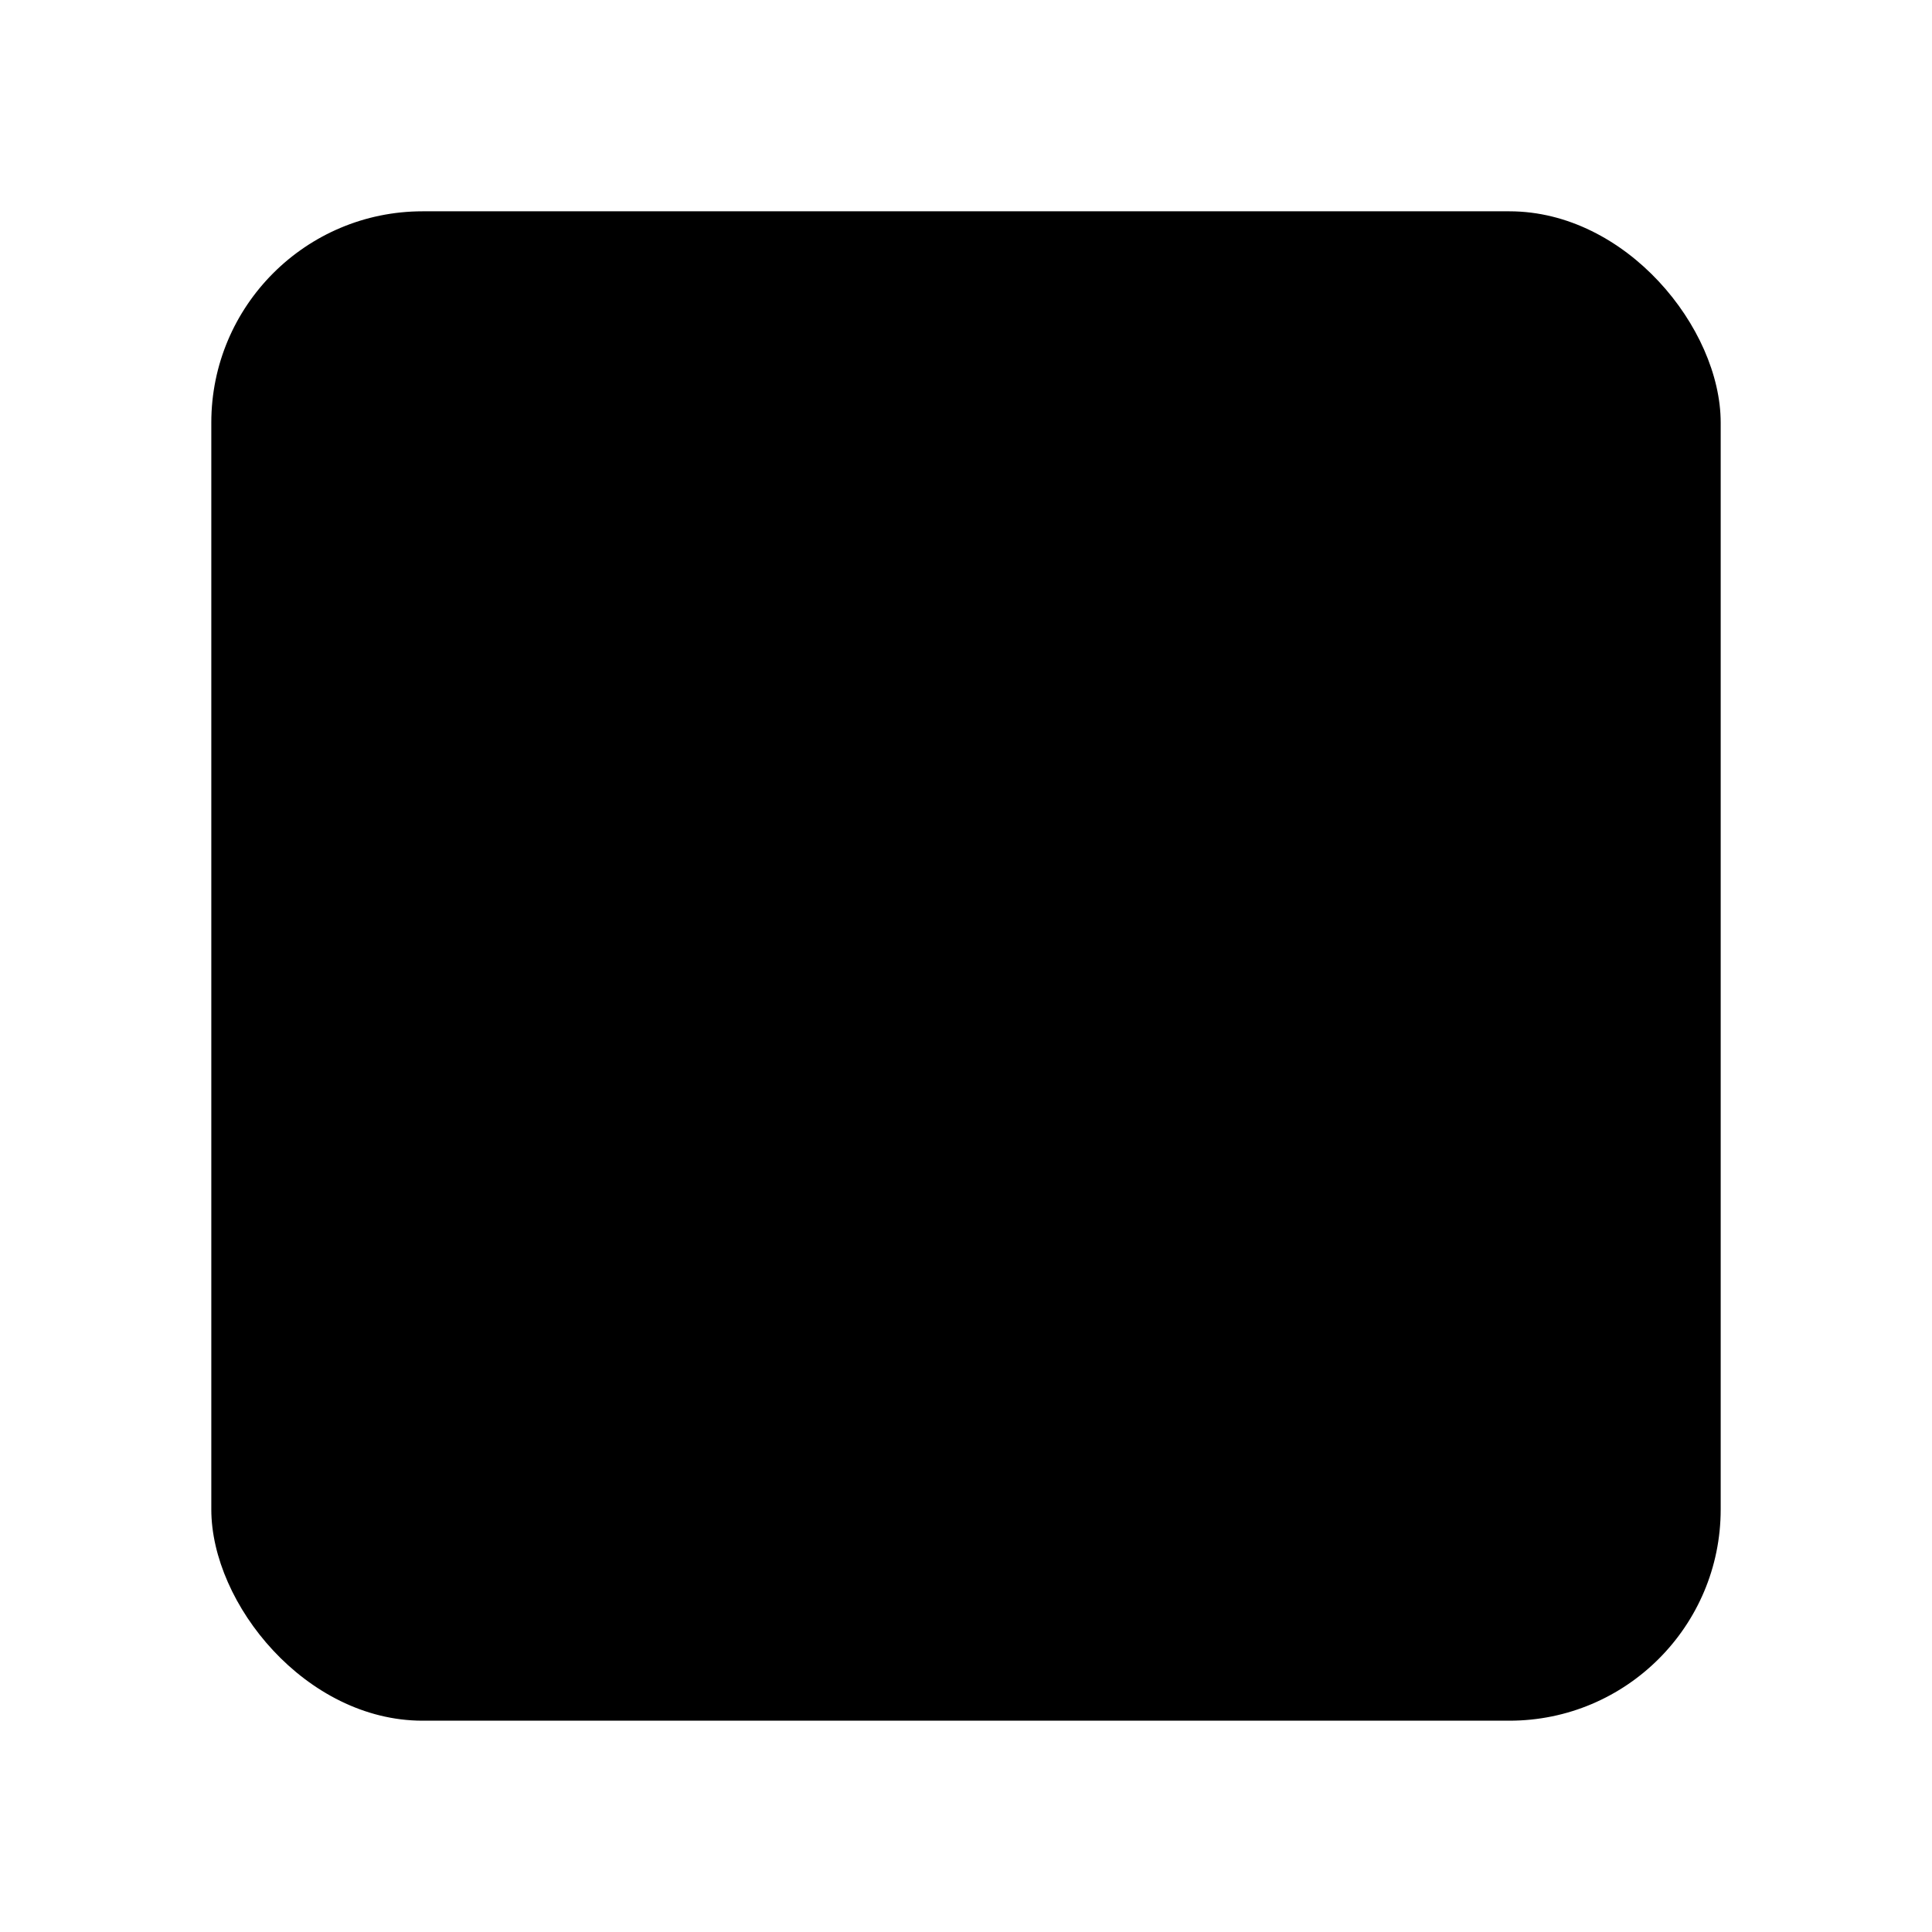 <svg width="64" height="64" version="1.1" viewBox="0 0 16.933 16.933" xmlns="http://www.w3.org/2000/svg">
 <rect x="1.852" y="1.852" width="13.229" height="13.229" rx="1.852" ry="1.852" fill="{{ theme.colors.foreground }}" style="paint-order:markers stroke fill"/>
 <g transform="translate(-.022 -.399)" stroke-width=".265">
  <path d="m4.363 13.013 3.287-8.323h1.676l3.574 8.247-0.673 0.227-3.32-7.637h-0.838l-2.958 7.713z" fill="{{ theme.colors.orange }}"/>
  <path d="m4.21 13.354 0.538 0.455 8.349-9.12h-1.257z" fill="{{ theme.colors.green }}"/>
  <path d="m12.554 13.715 0.519-0.474-7.936-8.551h-1.257z" fill="{{ theme.colors.green }}"/>
  <path d="m3.462 3.839v0.851h4.608v9.216h0.838v-9.216h4.608v-0.851z" fill="{{ theme.colors.blue }}"/>
 </g>
</svg>
